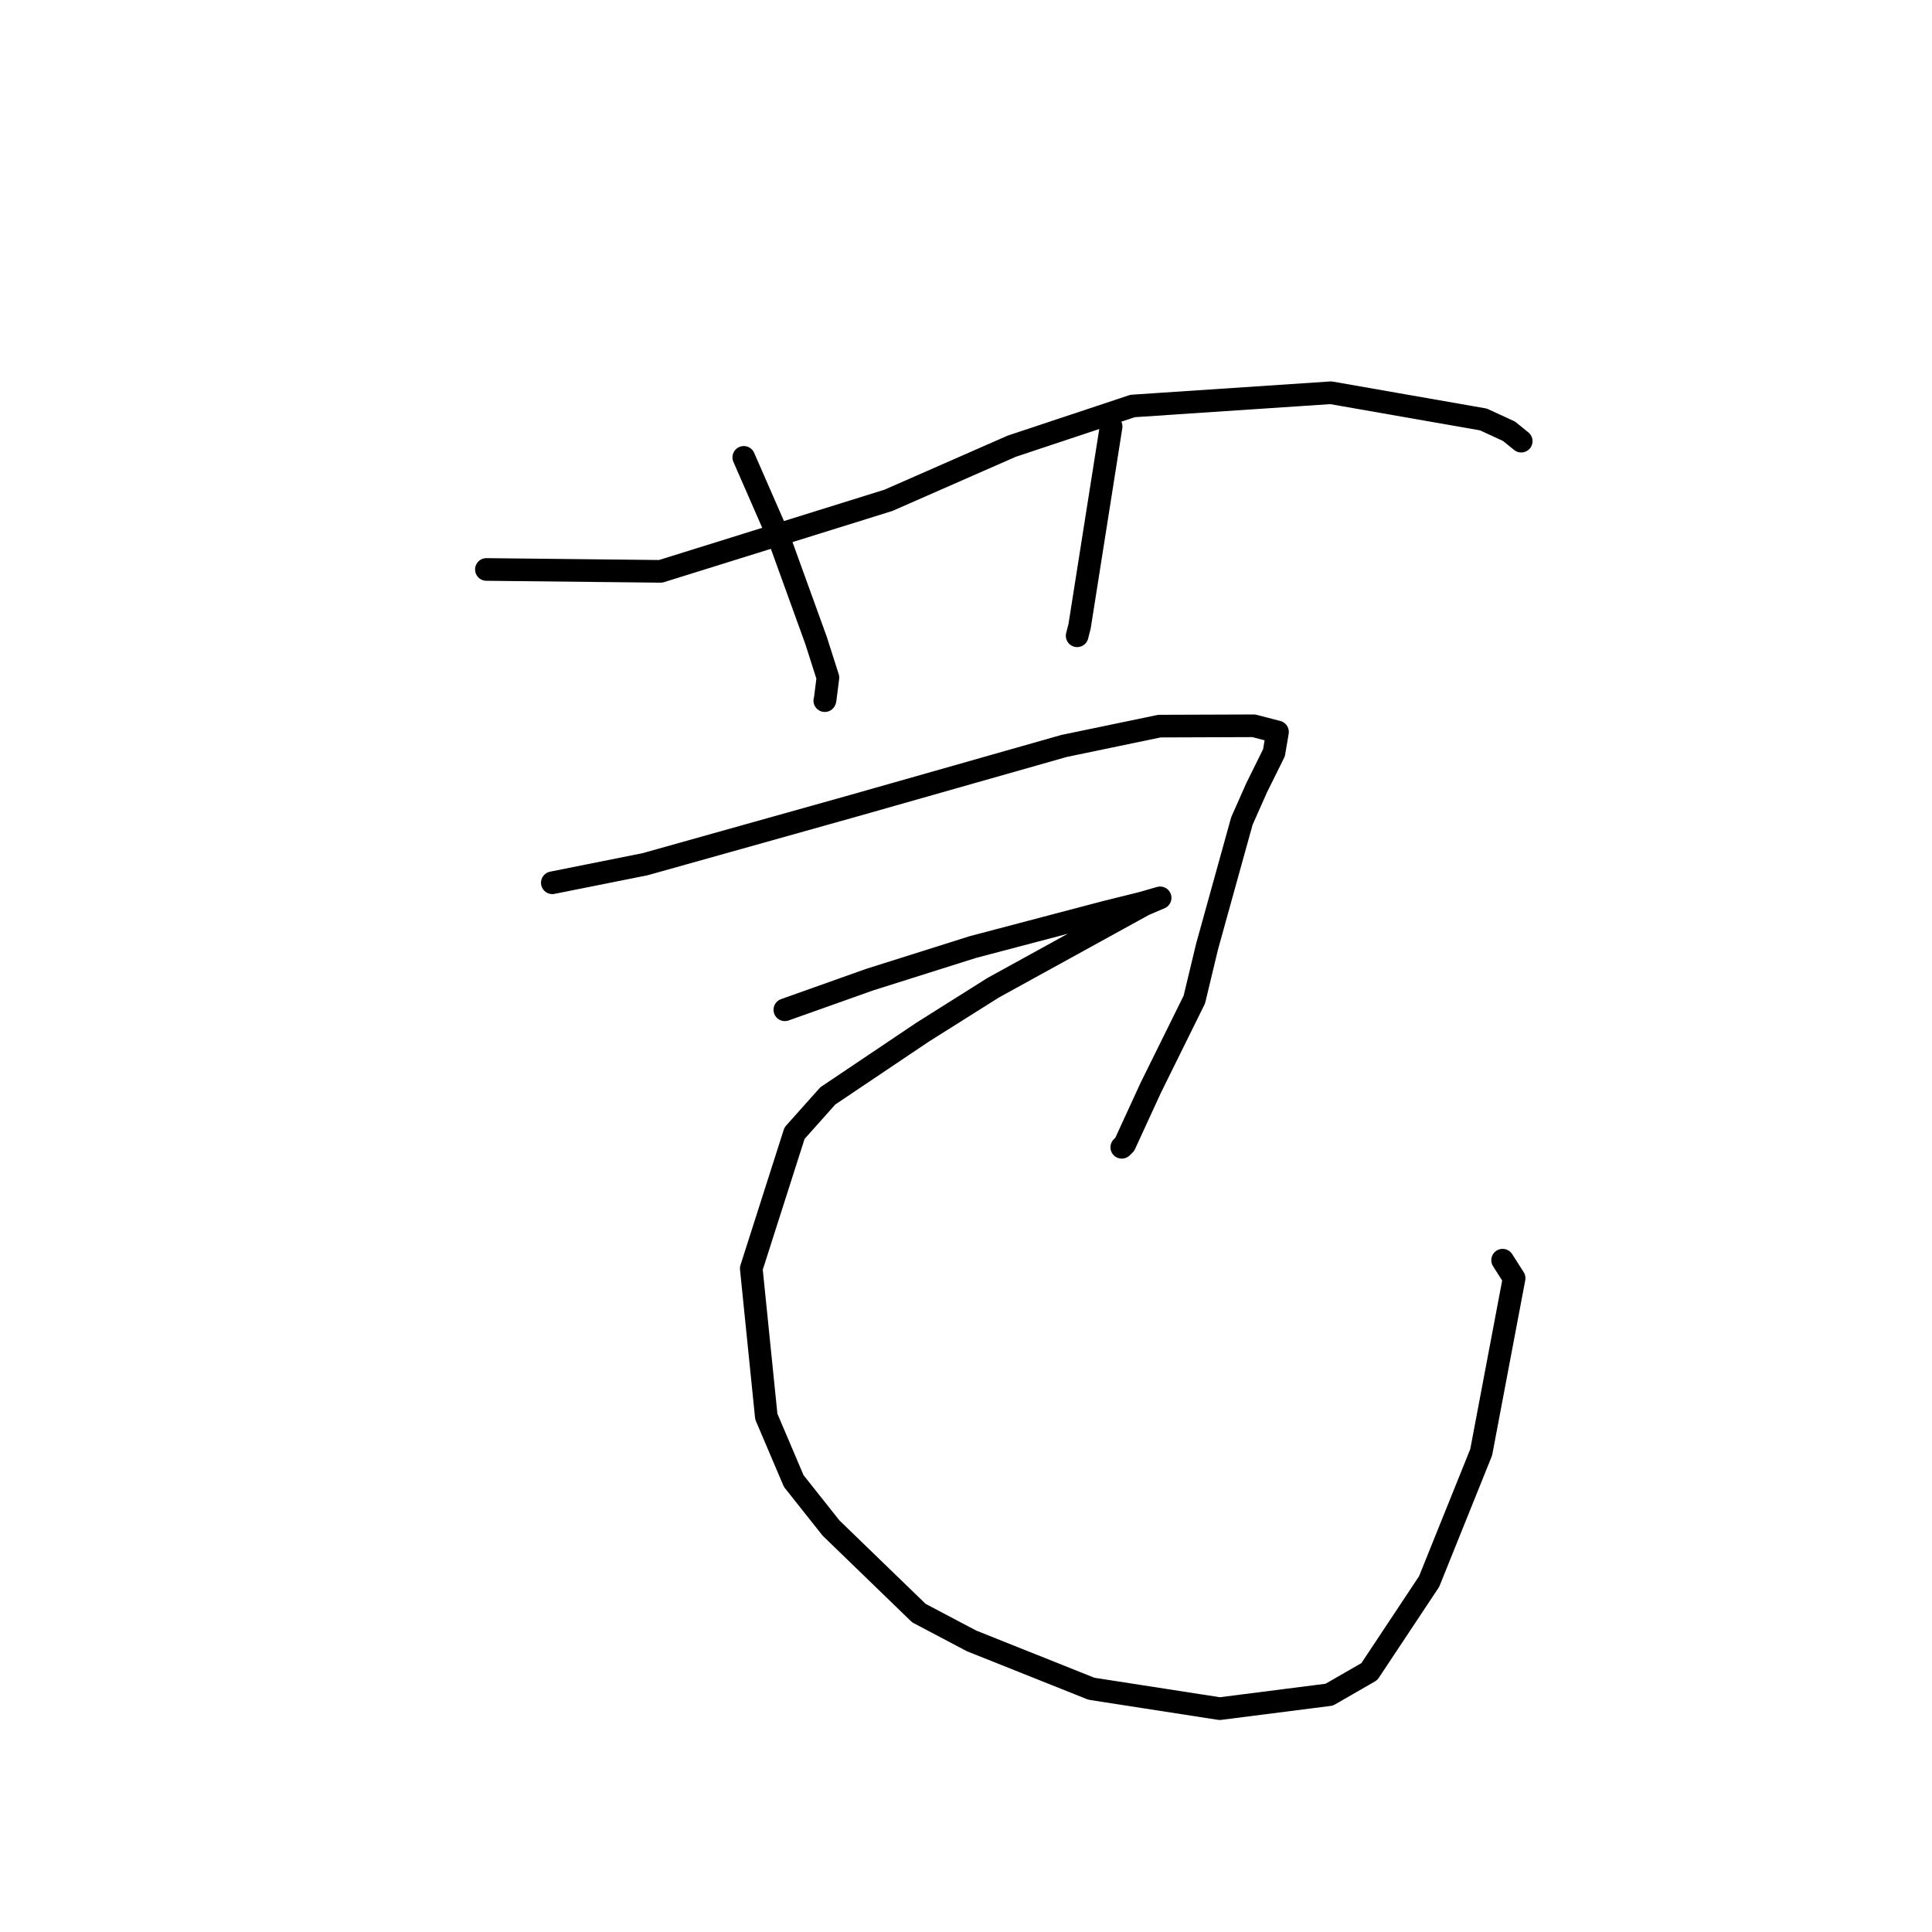 <?xml version="1.0" standalone="no"?>
    <svg width="256" height="256" xmlns="http://www.w3.org/2000/svg" version="1.1">
    <polyline stroke="black" stroke-width="3" stroke-linecap="round" fill="transparent" stroke-linejoin="round" points="64.45 75.457 87.538 75.707 117.722 66.295 134.056 59.125 150.084 53.795 176.348 52.042 196.565 55.582 199.951 57.145 201.553 58.442 201.565 58.452 201.568 58.455 201.569 58.455 " />
        <polyline stroke="black" stroke-width="3" stroke-linecap="round" fill="transparent" stroke-linejoin="round" points="98.555 60.604 103.197 71.225 108.128 84.854 109.703 89.783 109.329 92.74 109.288 92.839 " />
        <polyline stroke="black" stroke-width="3" stroke-linecap="round" fill="transparent" stroke-linejoin="round" points="147.228 56.512 143.053 82.972 142.728 84.245 " />
        <polyline stroke="black" stroke-width="3" stroke-linecap="round" fill="transparent" stroke-linejoin="round" points="73.186 116.971 85.454 114.519 113.066 106.777 140.995 98.842 153.634 96.215 166.127 96.17 169.277 96.987 168.806 99.751 166.515 104.375 164.557 108.787 159.948 125.405 158.255 132.45 152.467 144.163 149.035 151.632 148.641 152.023 " />
        <polyline stroke="black" stroke-width="3" stroke-linecap="round" fill="transparent" stroke-linejoin="round" points="103.997 133.802 115.212 129.814 128.922 125.485 146.516 120.851 151.422 119.635 153.506 119.031 153.712 118.972 153.723 118.969 151.571 119.889 131.612 130.874 122.25 136.768 109.691 145.208 105.279 150.151 99.547 168.084 101.539 187.702 105.175 196.244 110.111 202.468 121.756 213.743 128.736 217.428 144.62 223.768 161.618 226.406 176.131 224.555 181.444 221.497 189.365 209.562 196.264 192.436 200.629 169.371 199.105 166.981 " />
        </svg>